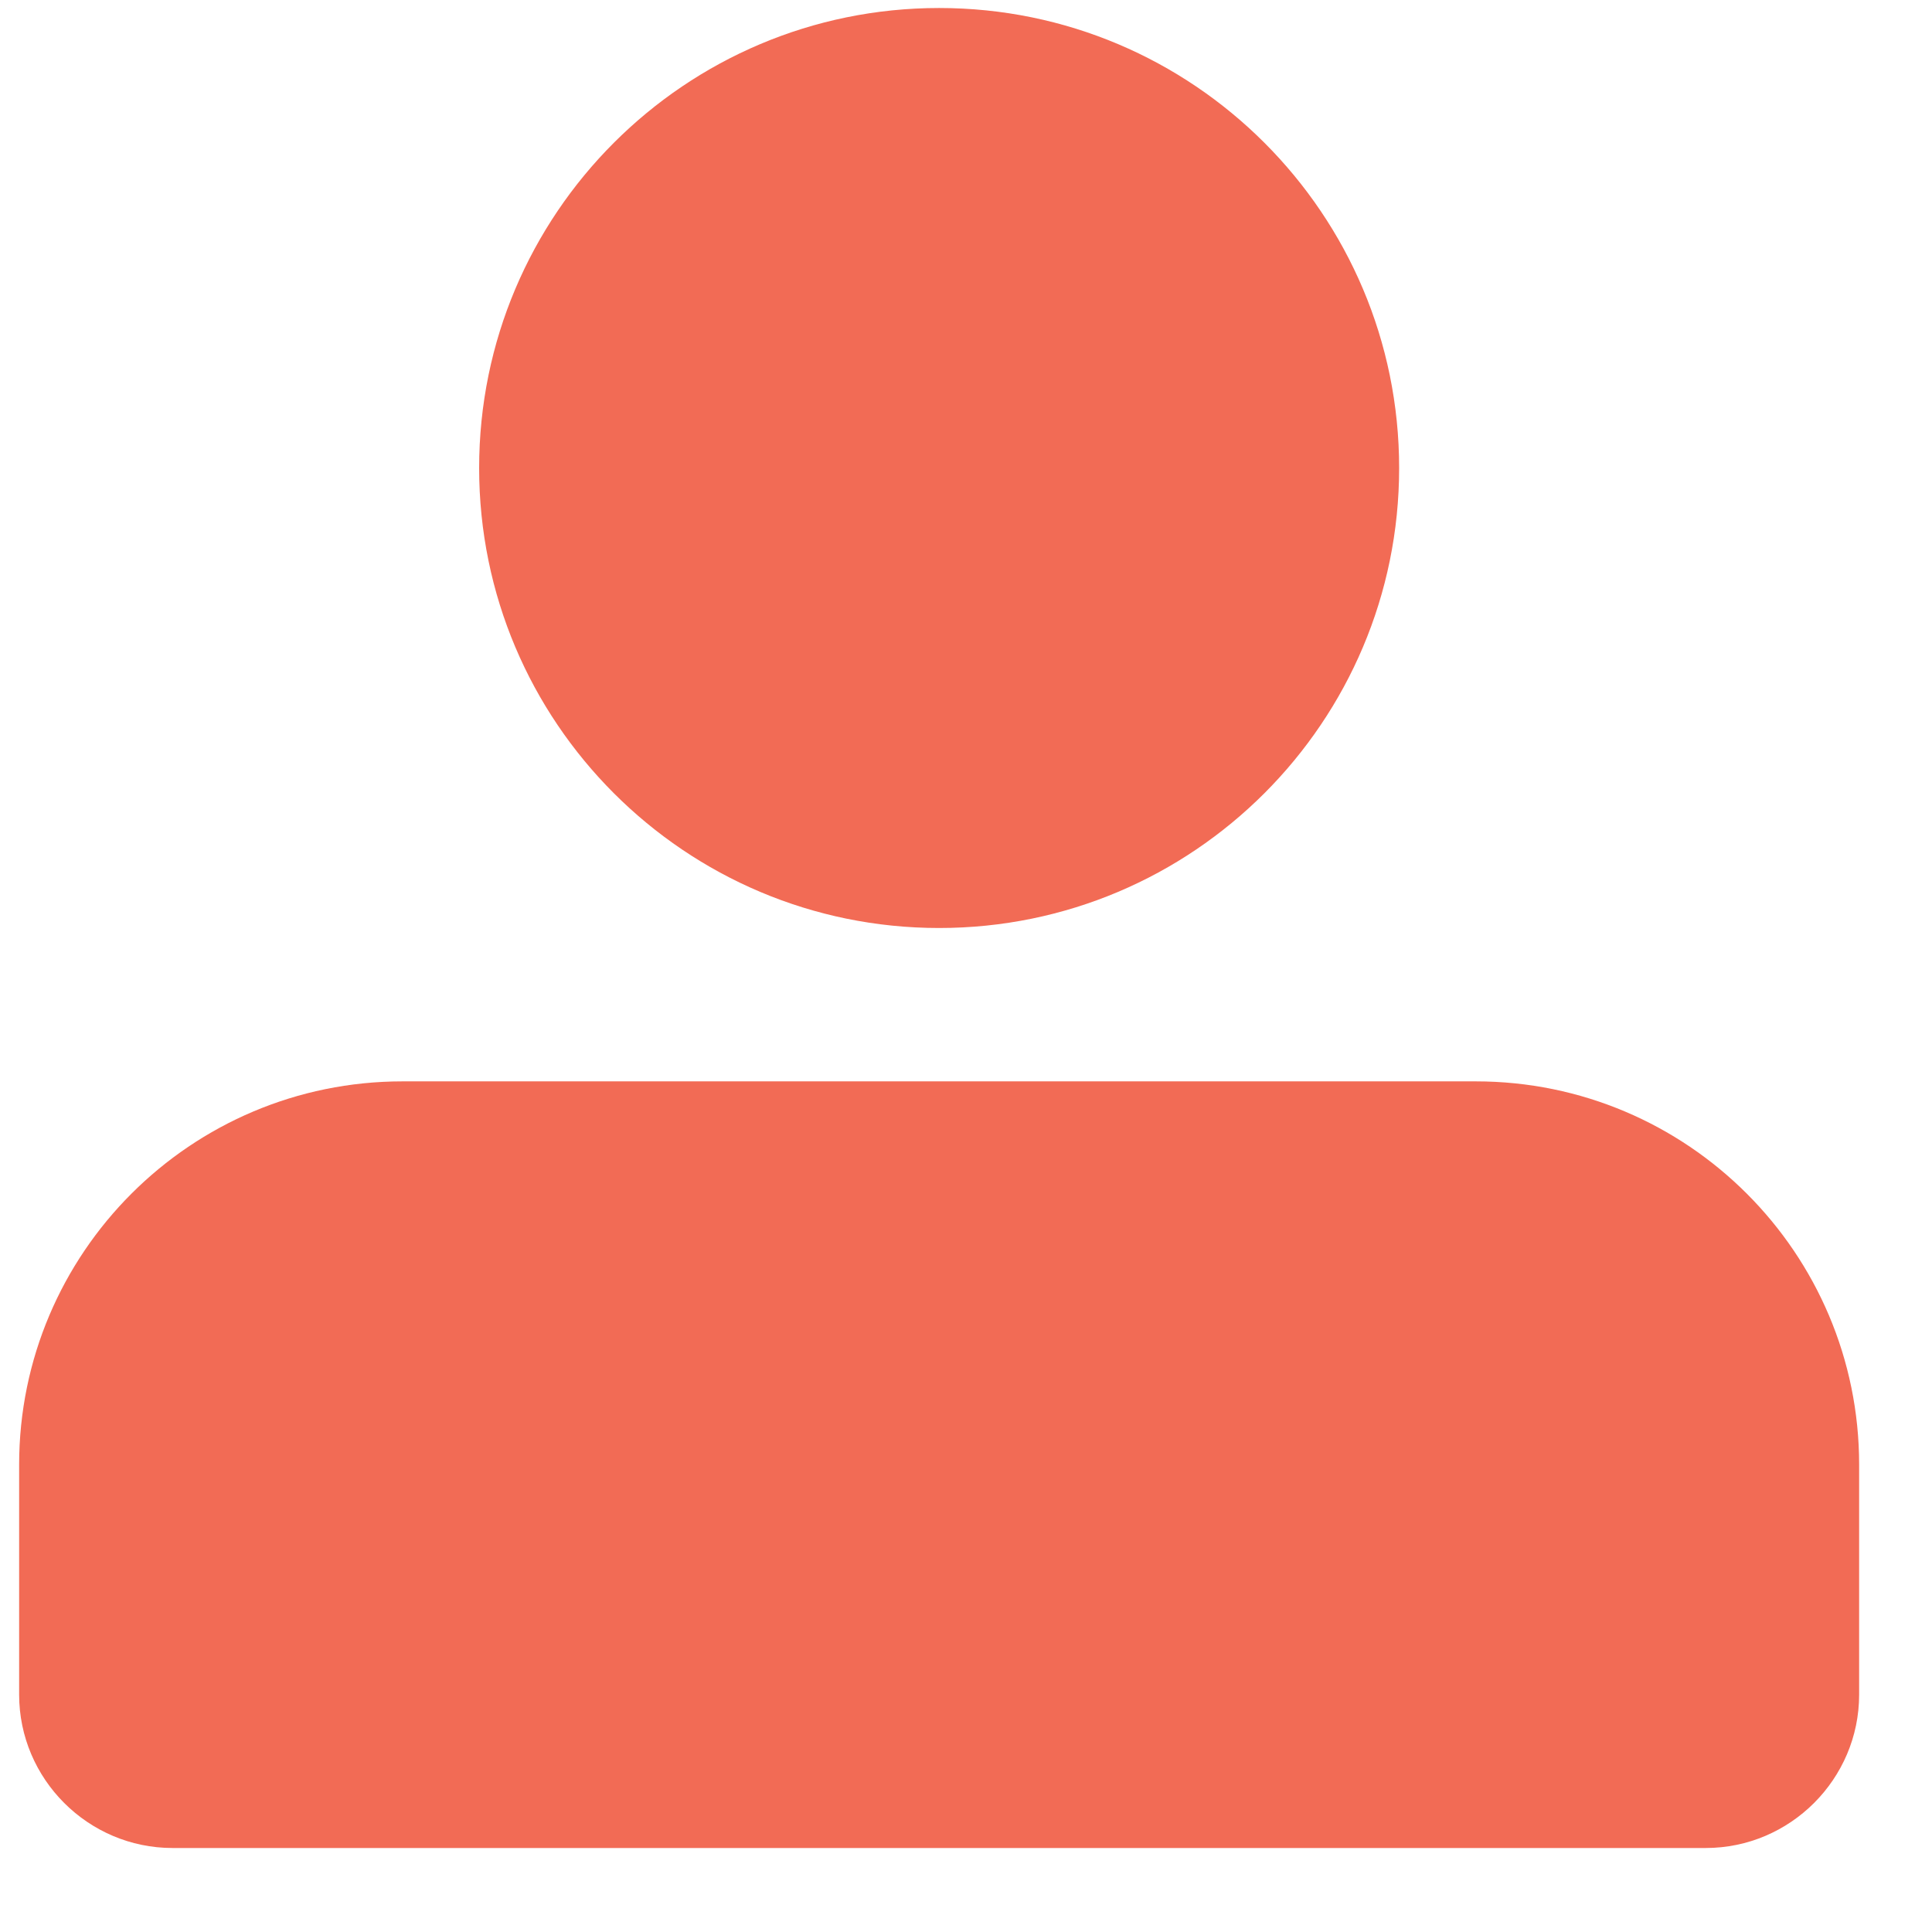 <svg width="21" height="21" viewBox="0 0 21 21" fill="none" xmlns="http://www.w3.org/2000/svg">
<g clip-path="url(#clip0_937_8824)">
<path d="M18.541 20.087H1.875C0.958 20.087 0.208 19.337 0.208 18.42V15.92C0.208 13.62 2.075 11.754 4.375 11.754H16.041C18.341 11.754 20.208 13.62 20.208 15.92V18.42C20.208 19.337 19.458 20.087 18.541 20.087Z" fill="#F26B55"/>
<path d="M10.208 10.087C12.969 10.087 15.208 7.848 15.208 5.087C15.208 2.326 12.969 0.087 10.208 0.087C7.447 0.087 5.208 2.326 5.208 5.087C5.208 7.848 7.447 10.087 10.208 10.087Z" fill="#F26B55"/>
</g>
<defs>
<clipPath id="clip0_937_8824">
<rect width="20" height="20" fill="white" transform="translate(0.208 0.087)"/>
</clipPath>
</defs>
</svg>
